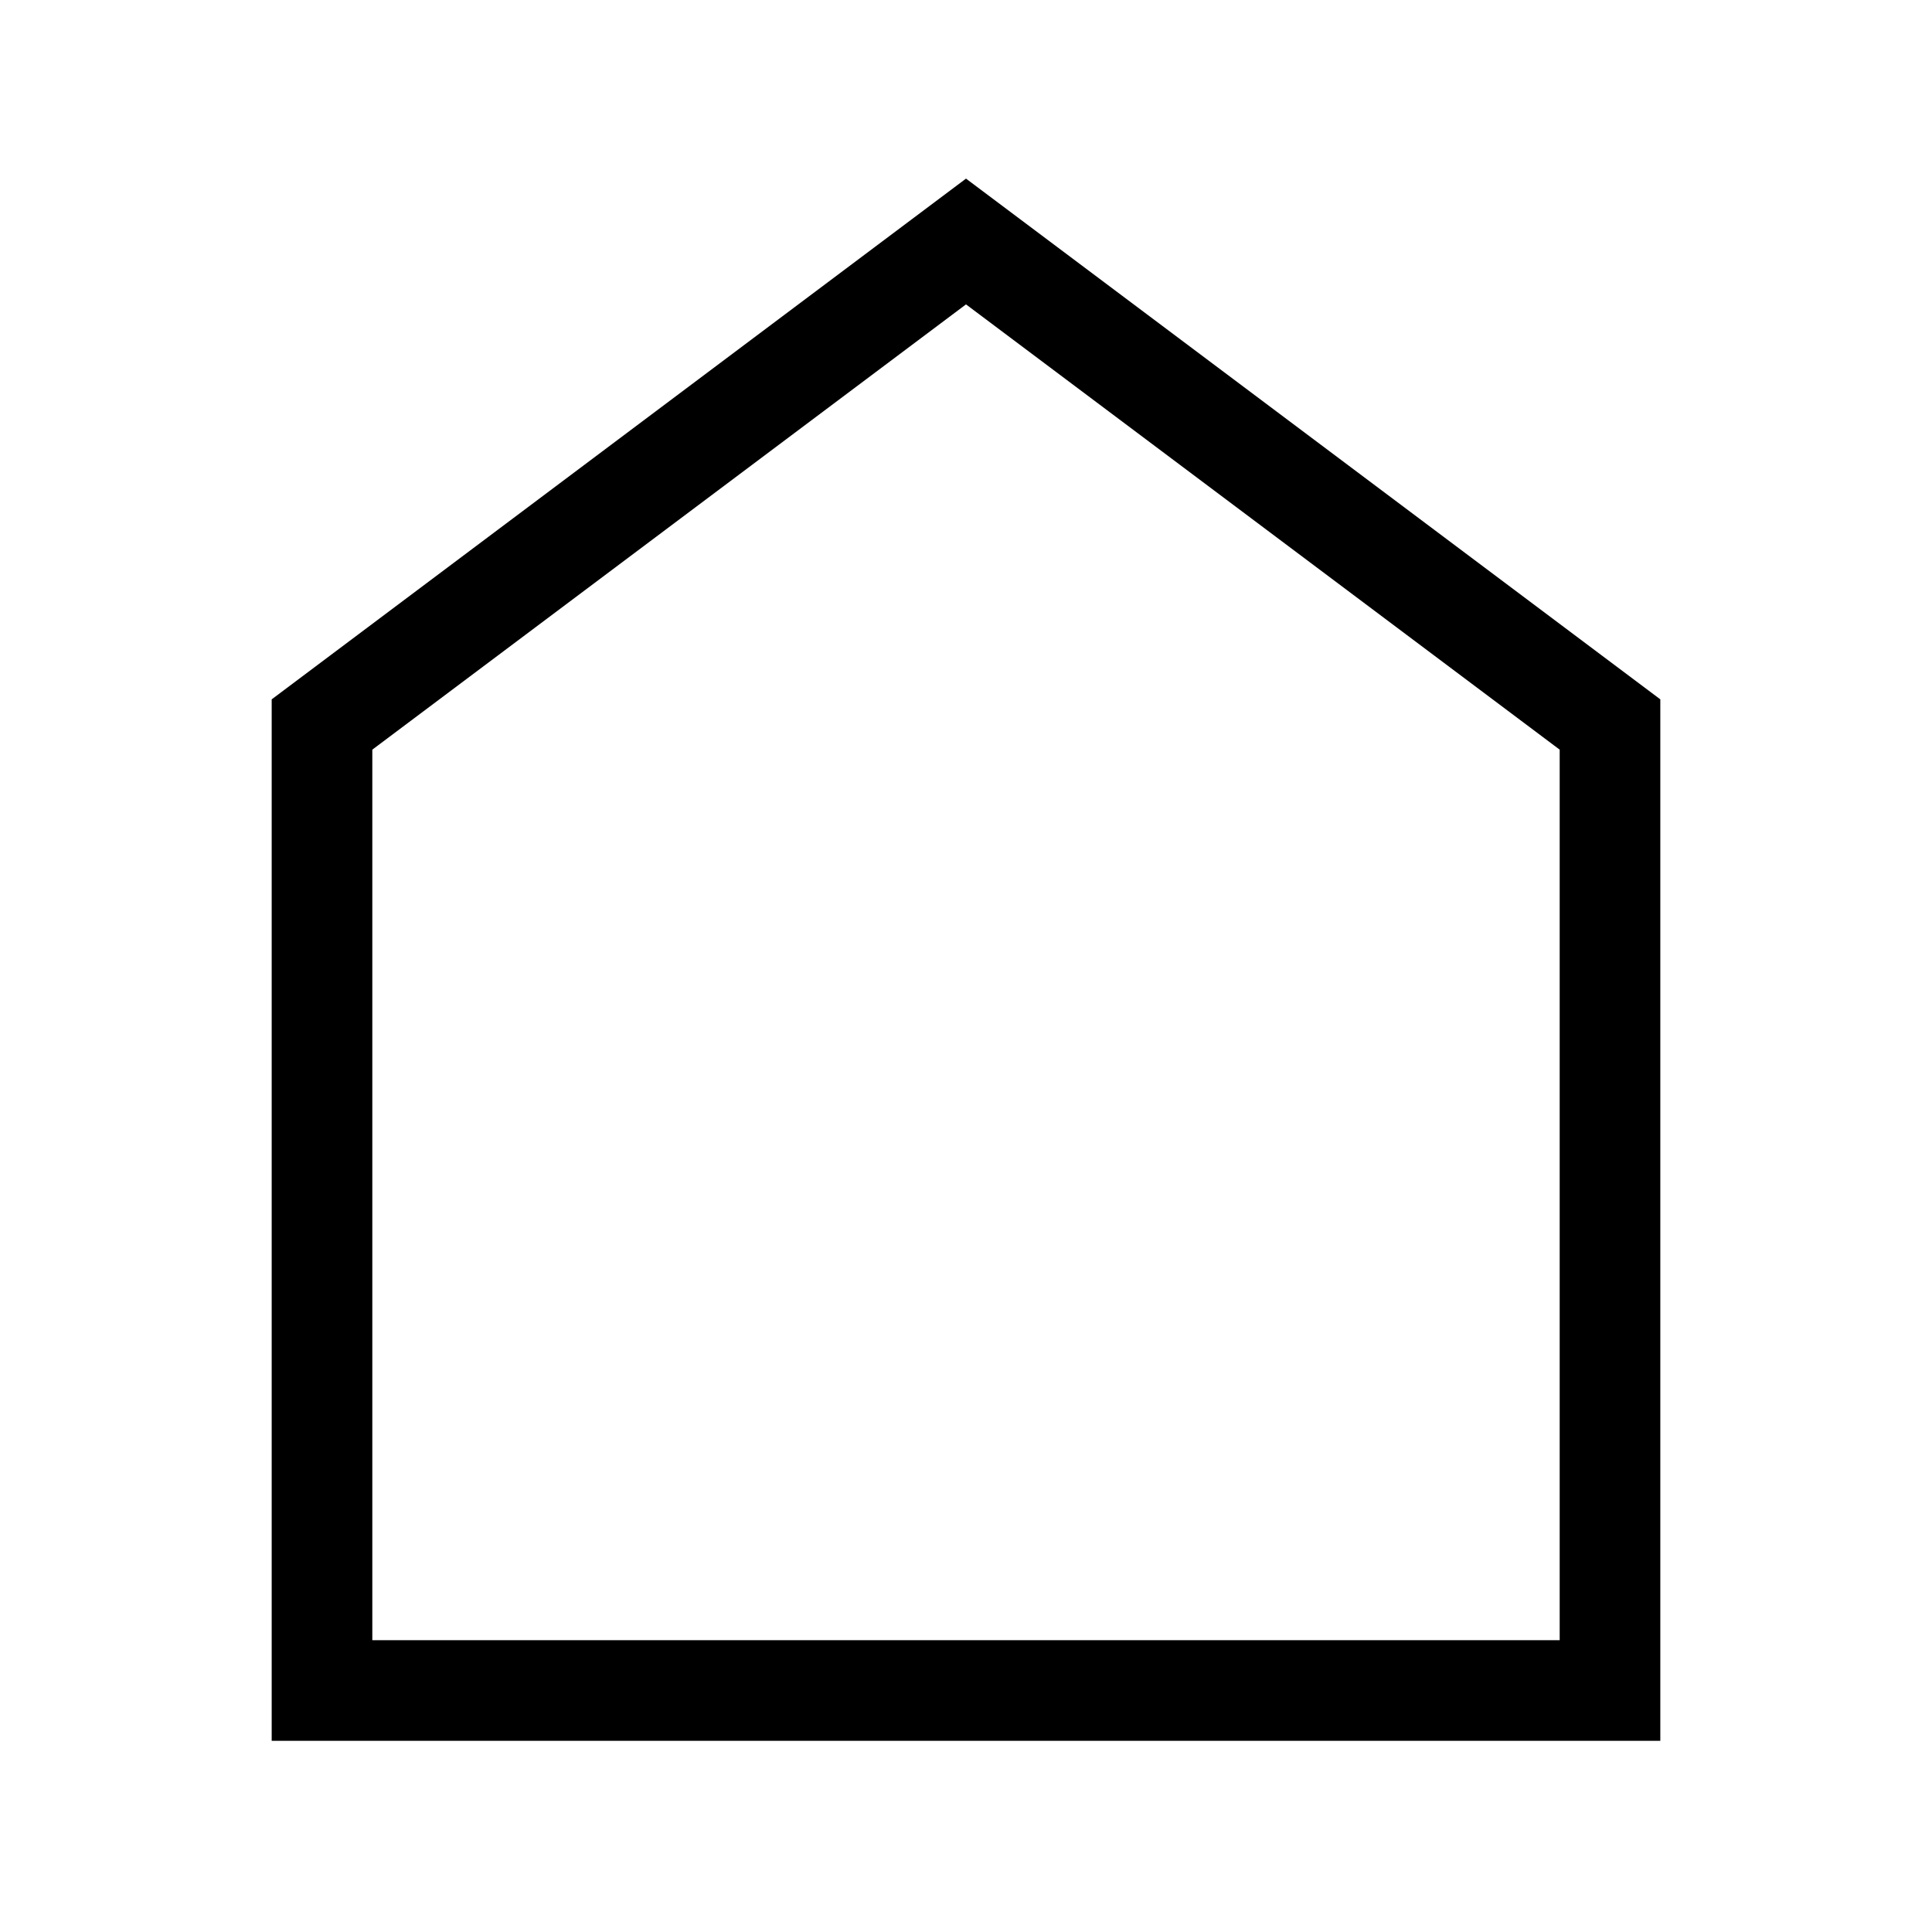 <svg width="24" height="24" viewBox="0 0 24 24" fill="none" xmlns="http://www.w3.org/2000/svg">
<mask id="mask0_405_987" style="mask-type:alpha" maskUnits="userSpaceOnUse" x="0" y="0" width="24" height="24">
<rect width="24" height="24" fill="#D9D9D9"/>
</mask>
<g mask="url(#mask0_405_987)">
<path d="M12 3L4 9V21H20V9L12 3Z"  stroke="current" stroke-width="1.25" stroke-miterlimit="10"/>
</g>
</svg>
